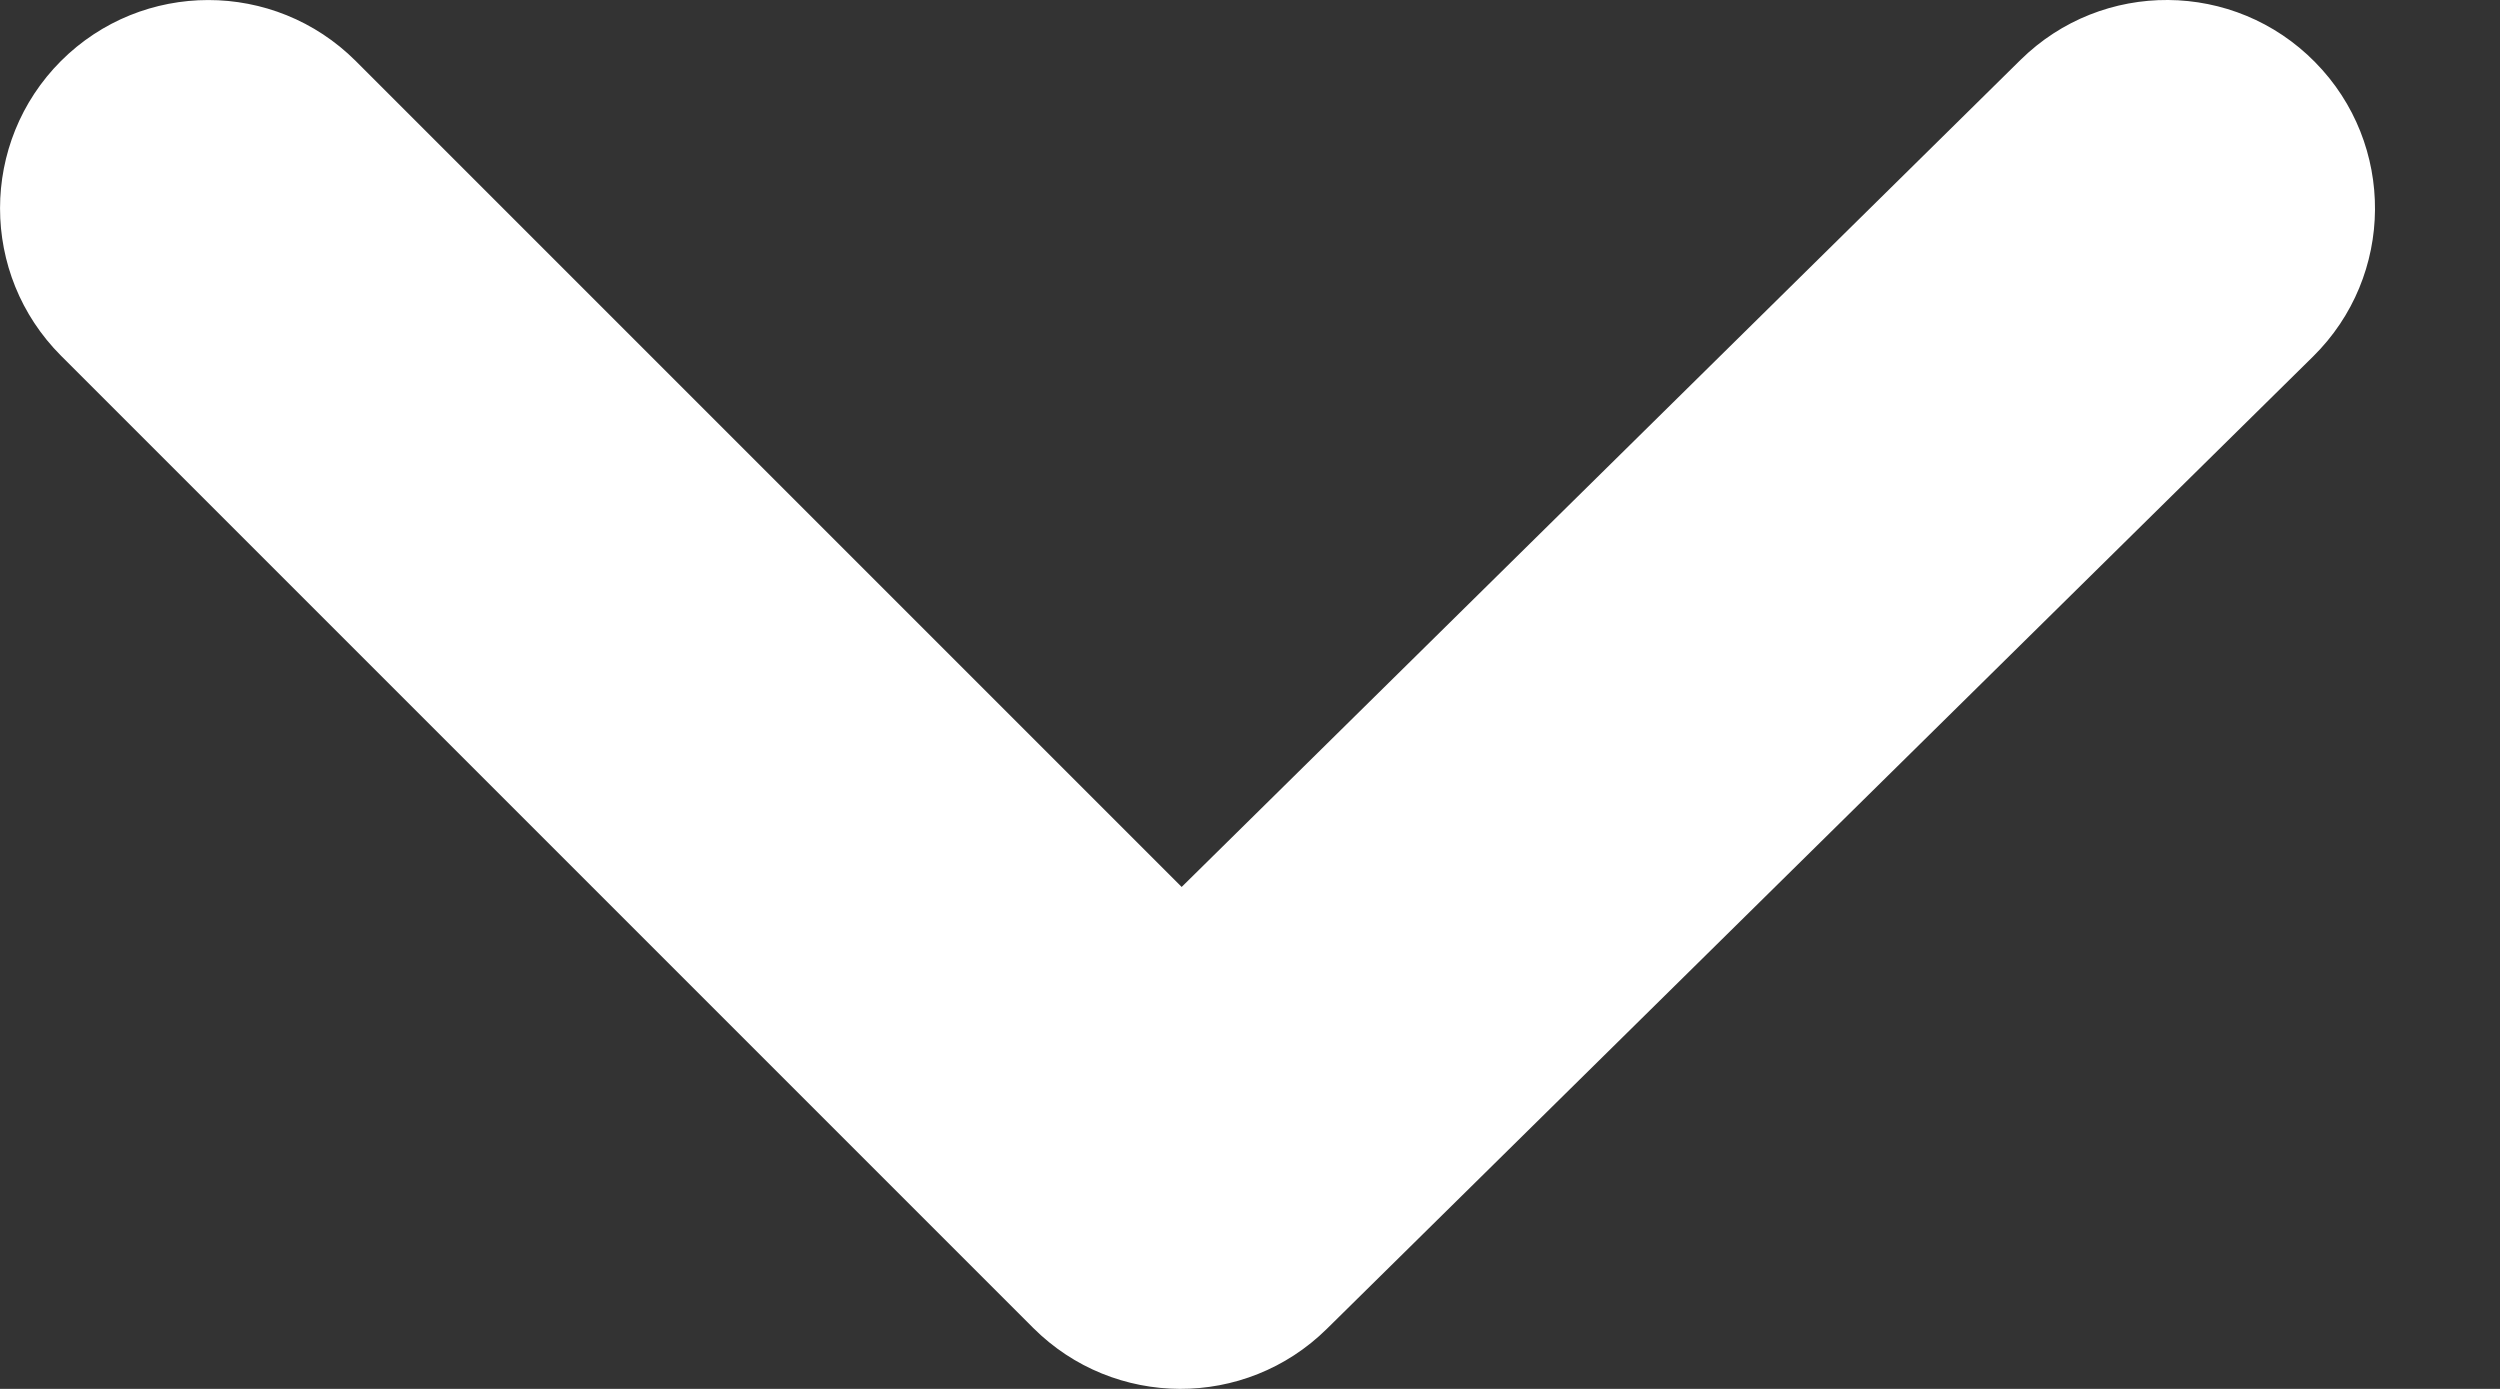 <svg width="18" height="10" viewBox="0 0 18 10" fill="none" xmlns="http://www.w3.org/2000/svg">
    <rect x="0" y="0" width="18" height="10" fill="#333333" stroke="none"/>
    <path fill-rule="evenodd" clip-rule="evenodd" d="M16.668 0.447C17.25 1.037 17.243 1.987 16.653 2.568L9.553 9.568C8.966 10.147 8.022 10.143 7.439 9.561L0.439 2.561C-0.146 1.975 -0.146 1.025 0.439 0.439C1.025 -0.146 1.975 -0.146 2.561 0.439L8.508 6.386L14.547 0.432C15.137 -0.15 16.087 -0.143 16.668 0.447Z" fill="white"/>
</svg>
